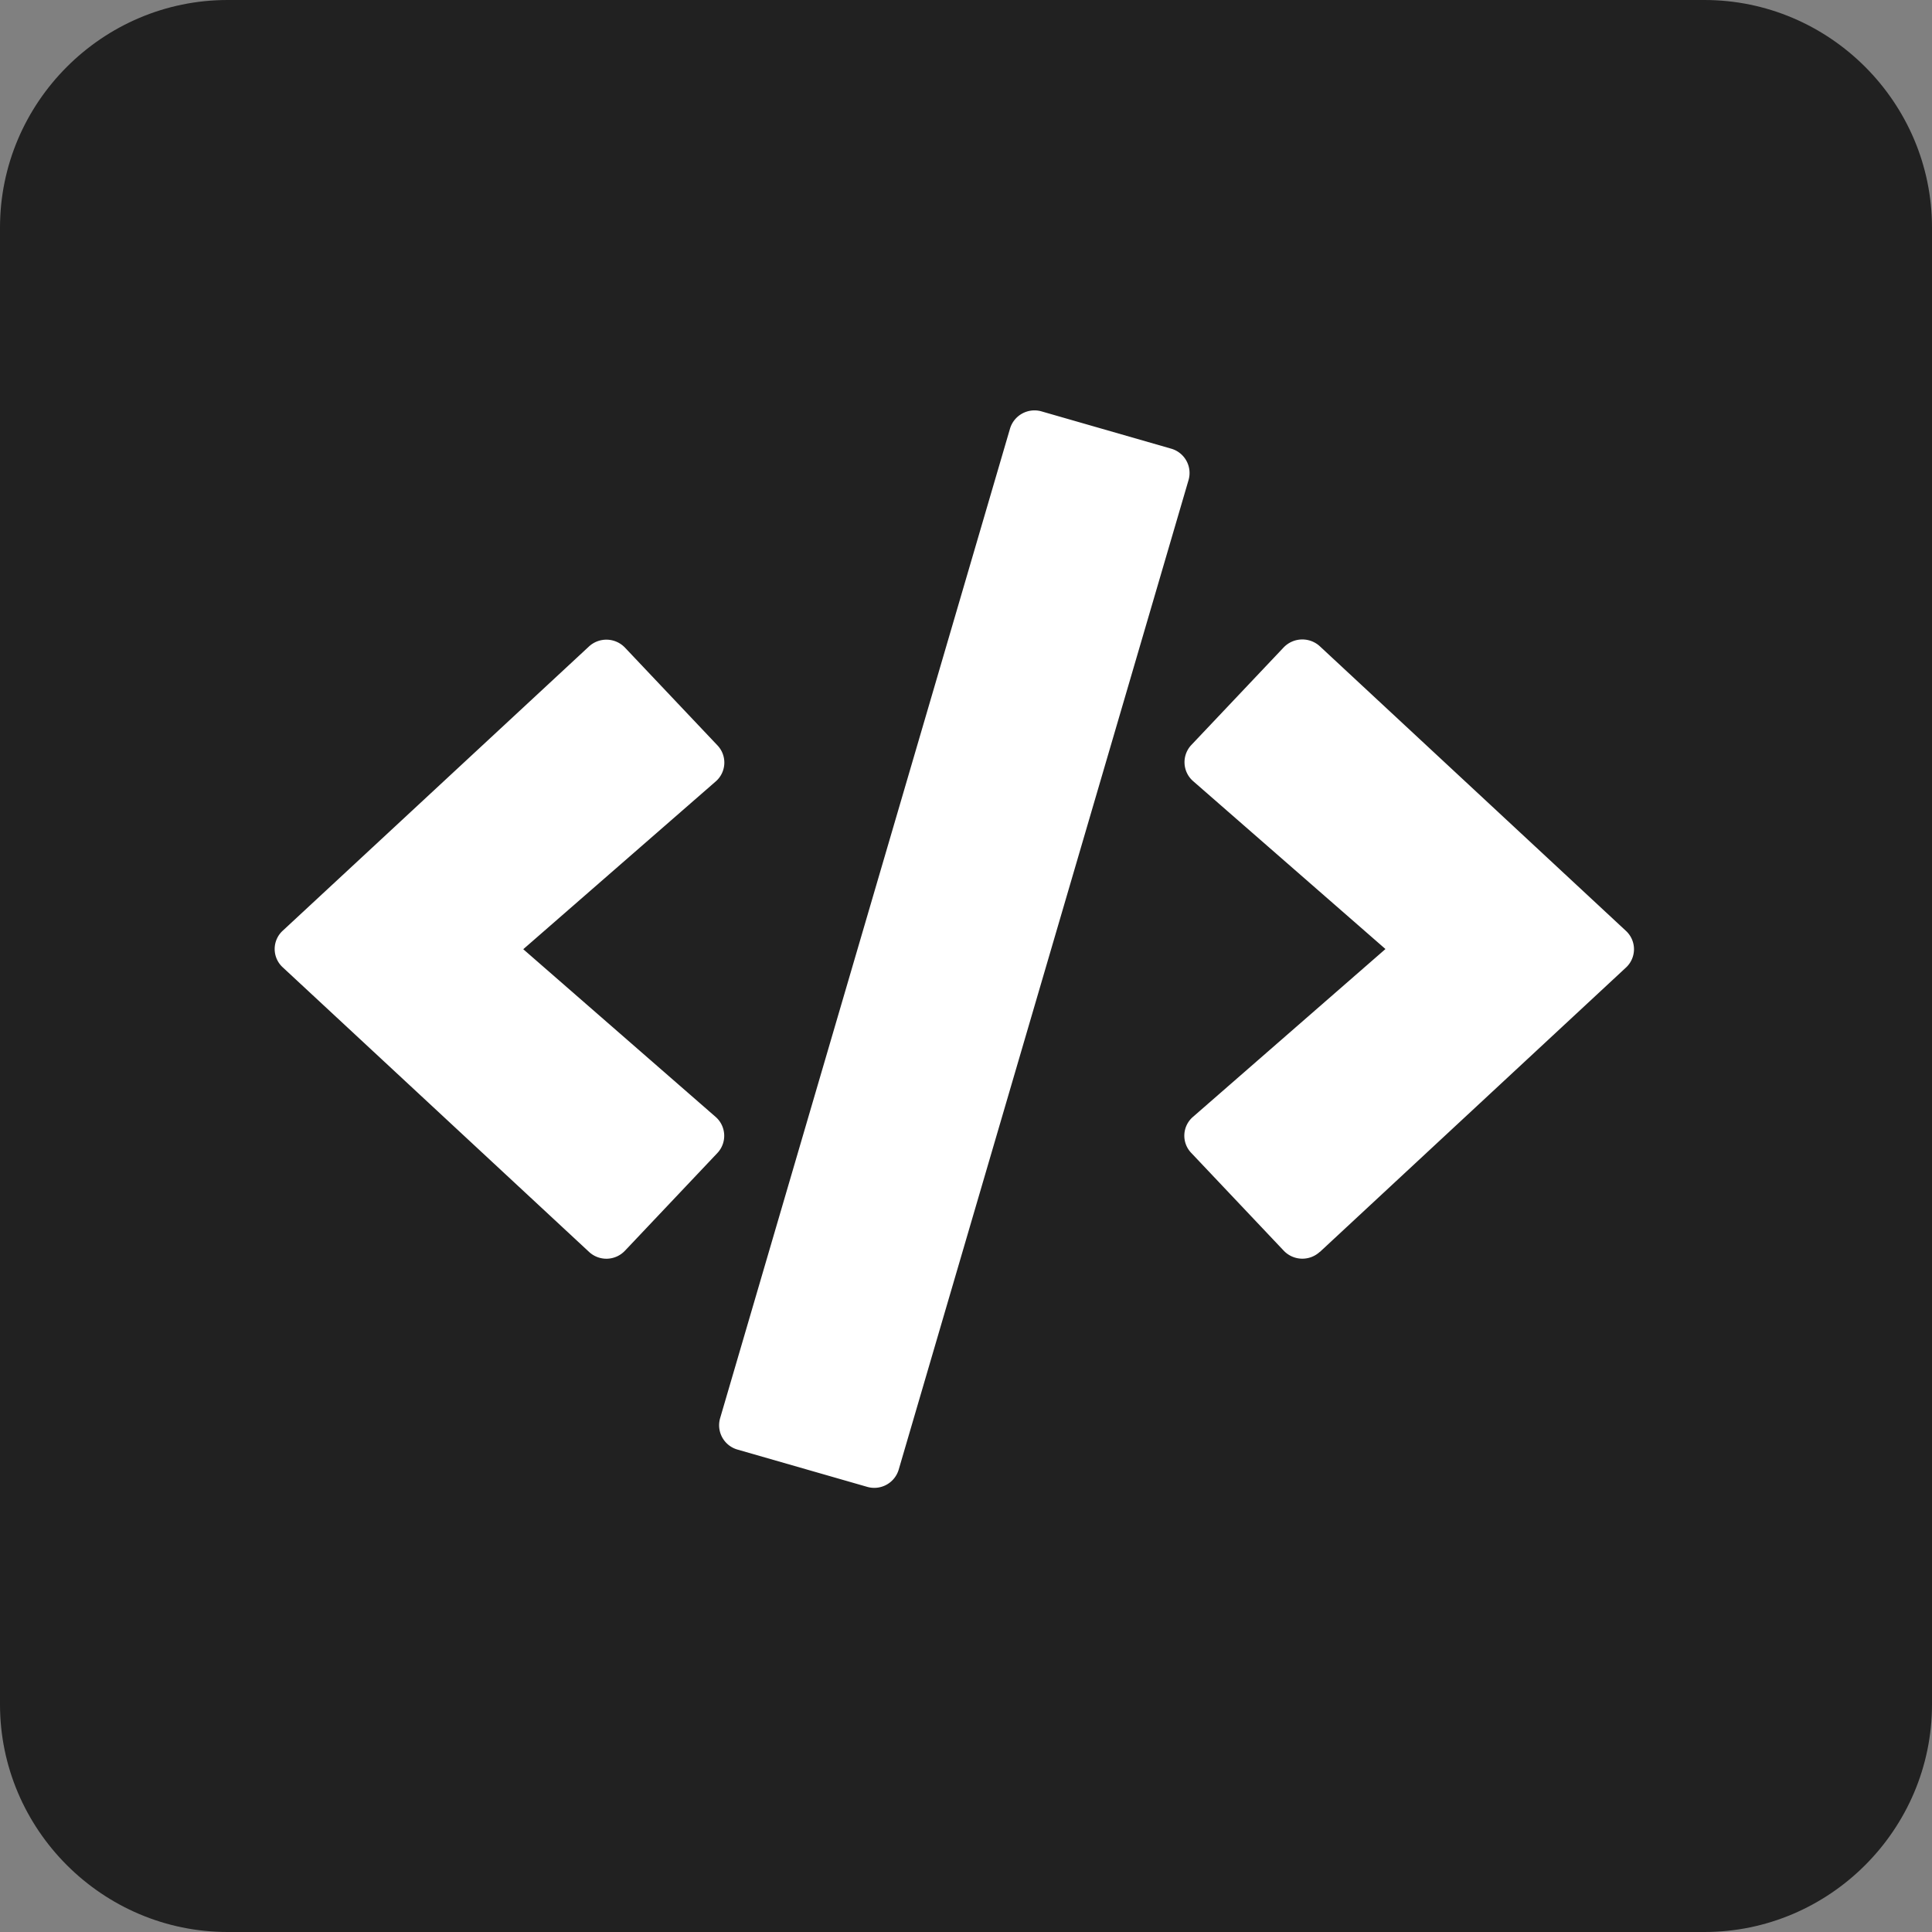 <svg id="Layer_1" data-name="Layer 1" xmlns="http://www.w3.org/2000/svg" viewBox="0 0 856.2 856.2"><rect x="0" y="0" width="856.2" height="856.2" fill="#808080" stroke="none"/><defs><style>.cls-1{fill:#212121;}.cls-2{fill:#fff;}</style></defs><path id="First_Icon:_212121" data-name="First Icon: #212121" class="cls-1" d="M956.64,946.7H302.16c-55.47,0-100.86-45.39-100.86-100.86V191.36c0-55.47,45.39-100.86,100.86-100.86H956.64c55.47,0,100.86,45.39,100.86,100.86V845.84C1057.5,901.31,1012.11,946.7,956.64,946.7Z" transform="translate(-201.3 -90.5)"/><path id="Code_Manager" data-name="Code Manager" class="cls-2" d="M585.56,749.41l-57.41-16.5a11.21,11.21,0,0,1-7.72-13.9L648.9,280.47a11.32,11.32,0,0,1,14-7.65l57.41,16.51a11.21,11.21,0,0,1,7.72,13.9L599.58,741.77A11.29,11.29,0,0,1,585.56,749.41ZM478.27,644.77l40.94-43.28a11.12,11.12,0,0,0-.75-16l-85.27-74.33,85.27-74.33a11.06,11.06,0,0,0,.75-16.05l-40.94-43.27a11.38,11.38,0,0,0-16-.47L326.65,502.91a11,11,0,0,0,0,16.32l135.62,126a11.29,11.29,0,0,0,16-.47Zm307.94.56,135.62-126a11.06,11.06,0,0,0,0-16.33L786.21,376.91a11.47,11.47,0,0,0-16,.47l-40.94,43.27a11.12,11.12,0,0,0,.76,16l85.26,74.43L730,585.45a11,11,0,0,0-.76,16l40.94,43.28a11.38,11.38,0,0,0,16,.56Z" transform="translate(-201.3 -90.5)"/></svg>
